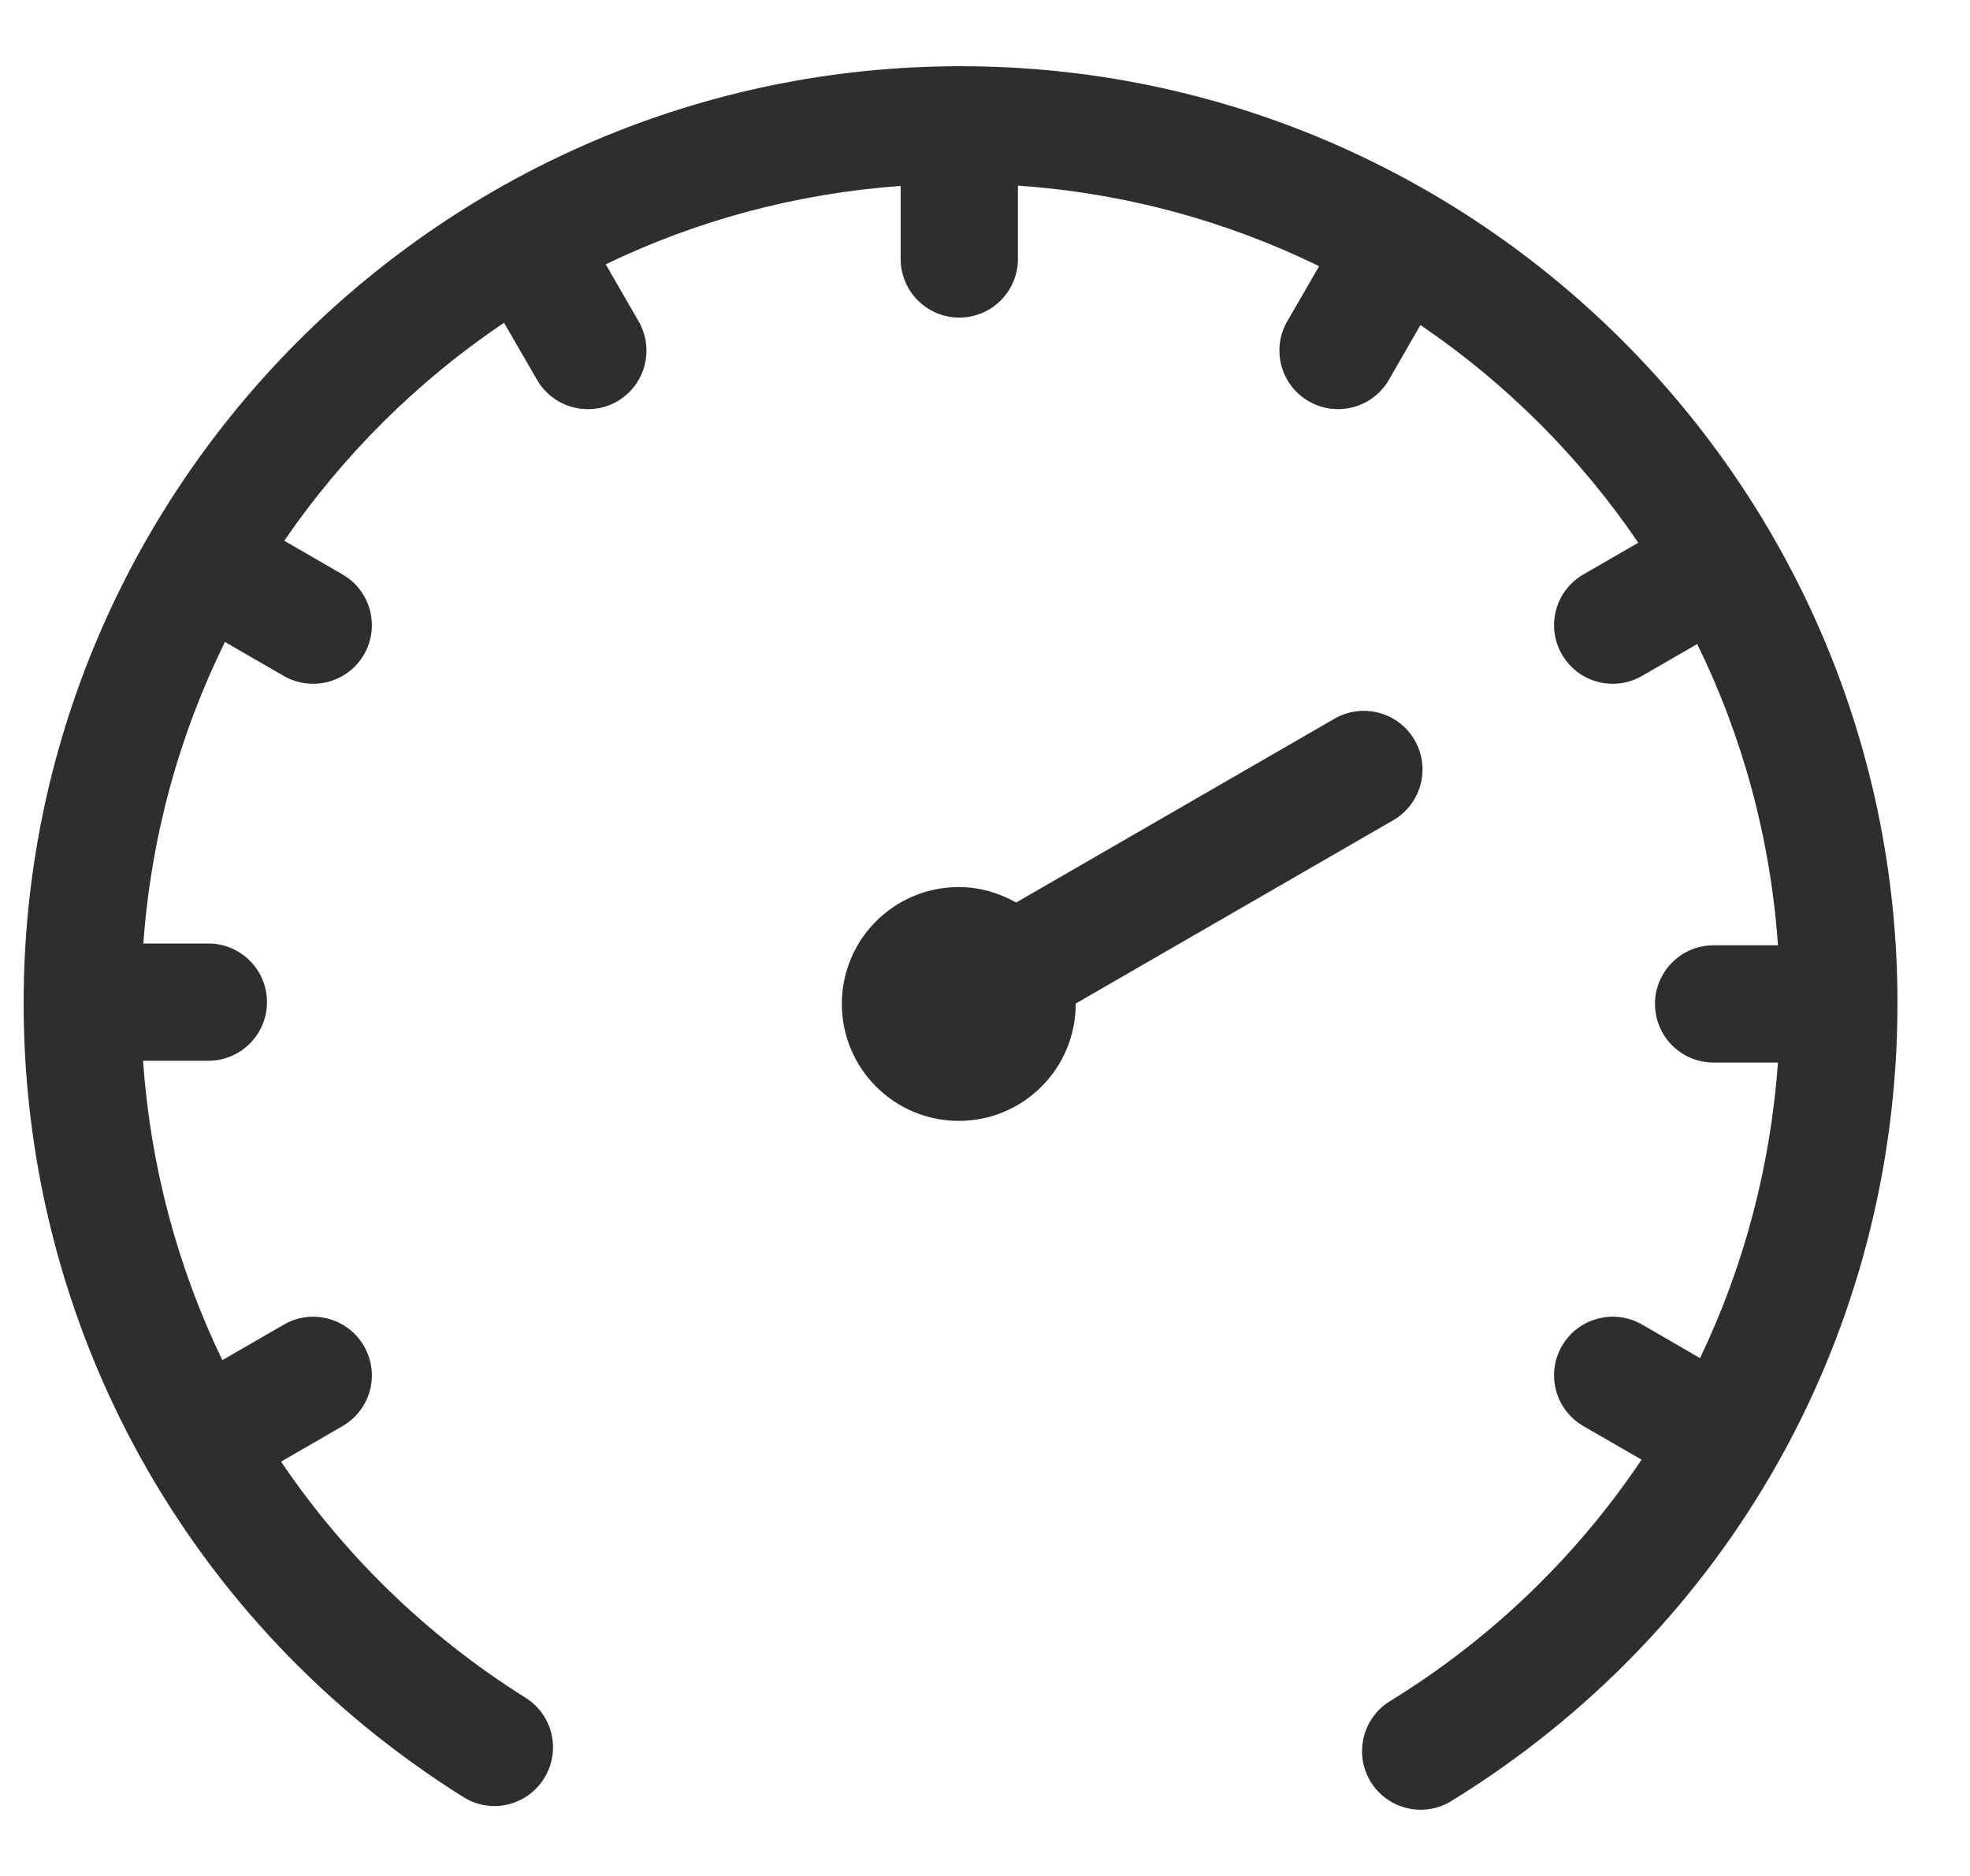 <svg width="21" height="20" viewBox="0 0 21 20" fill="none" xmlns="http://www.w3.org/2000/svg">
<g clip-path="url(#clip0_491_2227)">
<path d="M10.24 0.706C4.732 0.706 0.252 5.186 0.252 10.693C0.252 14.153 2.004 17.318 4.938 19.158C5.23 19.343 5.616 19.254 5.799 18.961C5.983 18.669 5.895 18.283 5.602 18.1C4.546 17.437 3.668 16.576 2.996 15.583L3.651 15.204C3.951 15.031 4.053 14.65 3.88 14.351C3.707 14.051 3.324 13.949 3.026 14.122L2.37 14.501C1.894 13.514 1.603 12.434 1.525 11.309H2.221C2.566 11.309 2.846 11.029 2.846 10.684C2.846 10.338 2.566 10.059 2.221 10.059H1.528C1.611 8.912 1.914 7.826 2.398 6.844L3.026 7.207C3.121 7.261 3.229 7.29 3.338 7.29C3.554 7.29 3.764 7.178 3.88 6.978C4.053 6.679 3.951 6.297 3.651 6.124L3.03 5.765C3.657 4.851 4.453 4.06 5.373 3.441L5.725 4.05C5.841 4.251 6.051 4.362 6.267 4.362C6.376 4.363 6.484 4.334 6.579 4.279C6.878 4.106 6.98 3.724 6.807 3.425L6.457 2.818C7.42 2.353 8.482 2.063 9.601 1.982V2.761C9.601 3.106 9.881 3.386 10.226 3.386C10.571 3.386 10.851 3.106 10.851 2.761V1.979C11.995 2.059 13.08 2.358 14.062 2.838L13.722 3.425C13.55 3.724 13.652 4.106 13.951 4.278C14.046 4.333 14.153 4.362 14.263 4.362C14.479 4.362 14.689 4.251 14.805 4.05L15.142 3.465C16.055 4.086 16.843 4.873 17.464 5.786L16.879 6.124C16.58 6.296 16.477 6.678 16.65 6.977C16.766 7.178 16.976 7.29 17.192 7.29C17.298 7.29 17.406 7.263 17.504 7.206L18.092 6.866C18.573 7.848 18.873 8.933 18.953 10.078H18.267C17.921 10.078 17.642 10.358 17.642 10.703C17.642 11.048 17.921 11.328 18.267 11.328H18.953C18.873 12.439 18.589 13.505 18.122 14.479L17.504 14.121C17.205 13.949 16.822 14.052 16.65 14.35C16.477 14.649 16.58 15.031 16.879 15.204L17.499 15.562C16.814 16.583 15.909 17.465 14.816 18.137C14.523 18.318 14.431 18.704 14.612 18.997C14.731 19.189 14.935 19.294 15.145 19.294C15.261 19.294 15.374 19.262 15.472 19.201C18.45 17.367 20.227 14.186 20.227 10.693C20.227 5.186 15.747 0.706 10.24 0.706H10.24ZM14.851 8.745C15.15 8.572 15.253 8.19 15.08 7.891C14.908 7.592 14.525 7.49 14.226 7.662L10.832 9.622C10.65 9.52 10.444 9.457 10.221 9.457C9.531 9.457 8.974 10.015 8.974 10.703C8.974 11.391 9.532 11.95 10.221 11.95C10.91 11.95 11.467 11.391 11.467 10.703C11.467 10.701 11.467 10.7 11.467 10.699L14.851 8.745Z" fill="#2E2E2E"/>
</g>
<defs>
<clipPath id="clip0_491_2227">
<rect width="20" height="20" fill="white" transform="translate(0.24)"/>
</clipPath>
</defs>
</svg>
